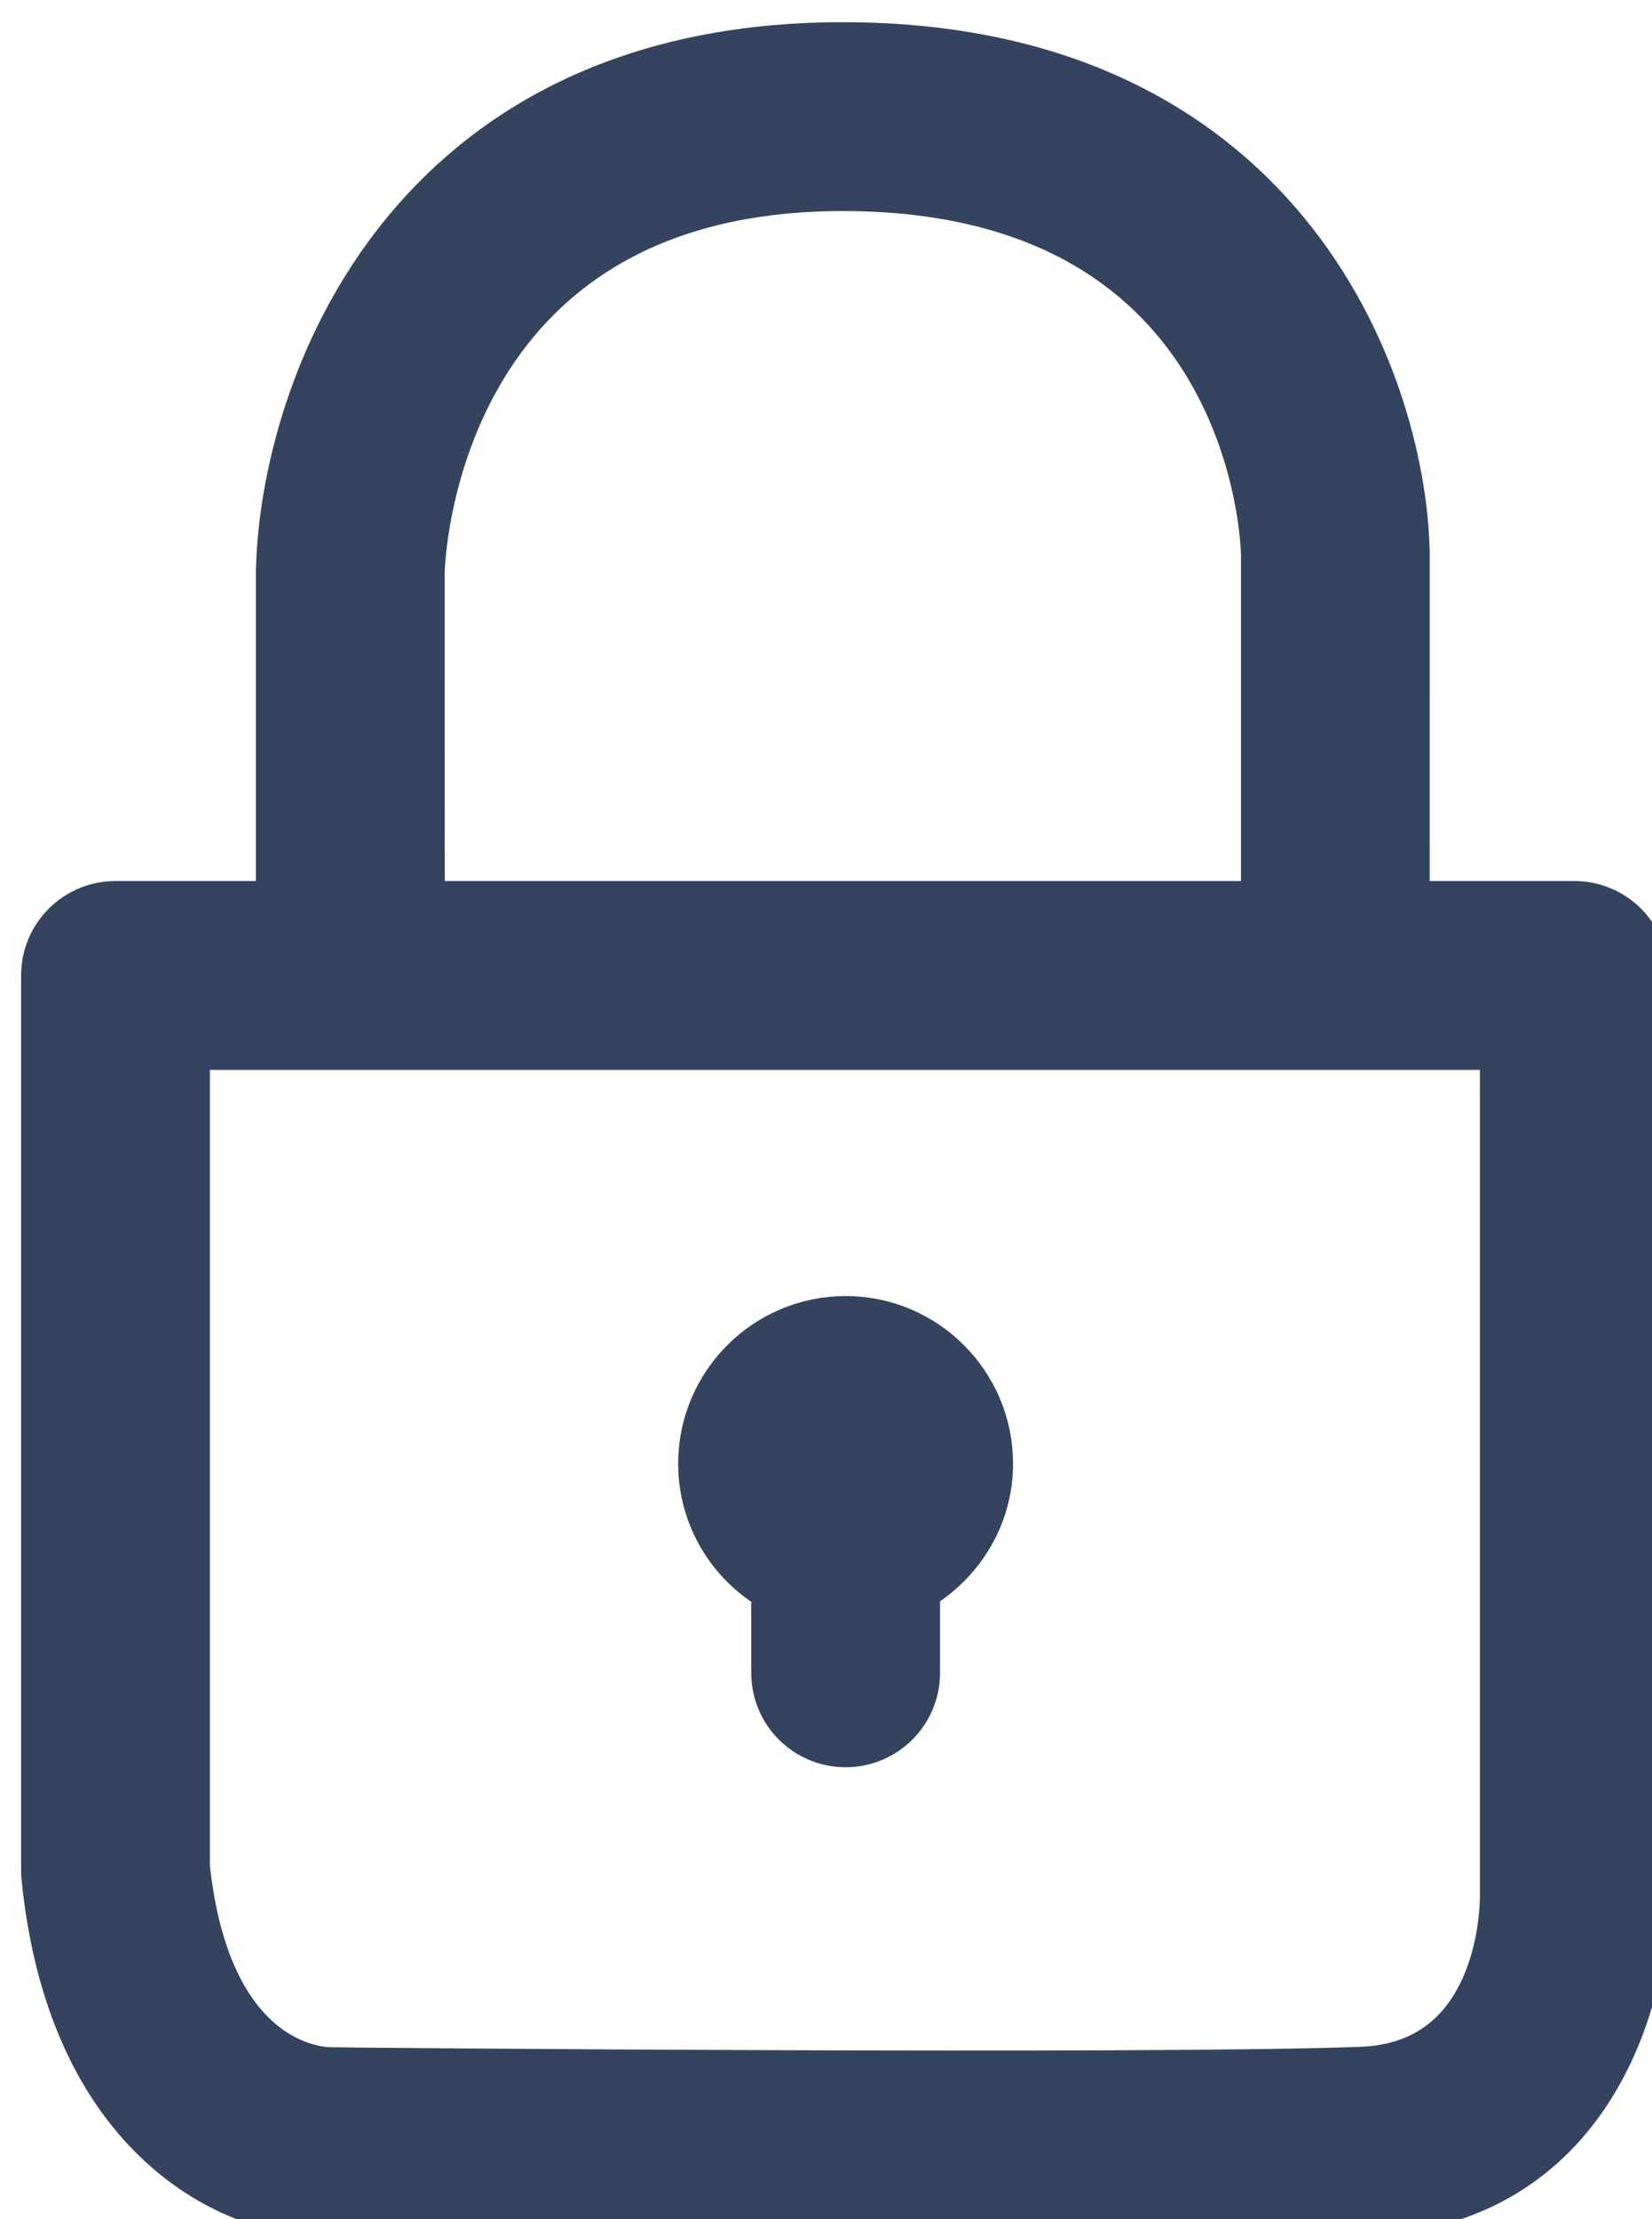 <svg width="35" height="47" viewBox="0 0 35 47" fill="#34435e" xmlns="http://www.w3.org/2000/svg">
<rect width="35" height="47" fill="transparent"/>
<path fill-rule="evenodd" clip-rule="evenodd" d="M16.416 33.65V35.43C16.416 36.26 17.087 36.93 17.916 36.93C18.744 36.93 19.416 36.26 19.416 35.43V33.64C20.335 33.11 20.963 32.13 20.963 31C20.963 29.32 19.596 27.95 17.916 27.95C16.235 27.95 14.868 29.32 14.868 31C14.868 32.11 15.468 33.11 16.416 33.65ZM31.854 40.16C31.854 40.52 31.77 43.73 28.856 43.85C24.507 44.02 7.218 43.87 7.003 43.86C6.736 43.86 4.394 43.73 3.947 39.54V22.16H31.854V40.16ZM17.856 3.97C26.281 3.97 26.764 10.96 26.791 11.71V19.16H8.922L8.921 12.12C8.93 11.78 9.22 3.97 17.856 3.97ZM33.354 19.16H29.791L29.79 11.67C29.696 7.97 27.08 0.97 17.856 0.97C8.631 0.97 6.016 8.21 5.922 12.08V19.16H2.447C1.619 19.16 0.947 19.83 0.947 20.66V39.62C0.947 39.67 0.95 39.72 0.955 39.77C1.534 45.54 5.229 46.97 7.015 46.86C7.47 46.87 14.444 46.93 20.598 46.93C24.117 46.93 27.369 46.91 28.978 46.85C33.625 46.66 34.854 42.39 34.854 40.16V20.66C34.854 19.83 34.182 19.16 33.354 19.16Z" fill="#34435e" stroke="#34435e"/>
</svg>
